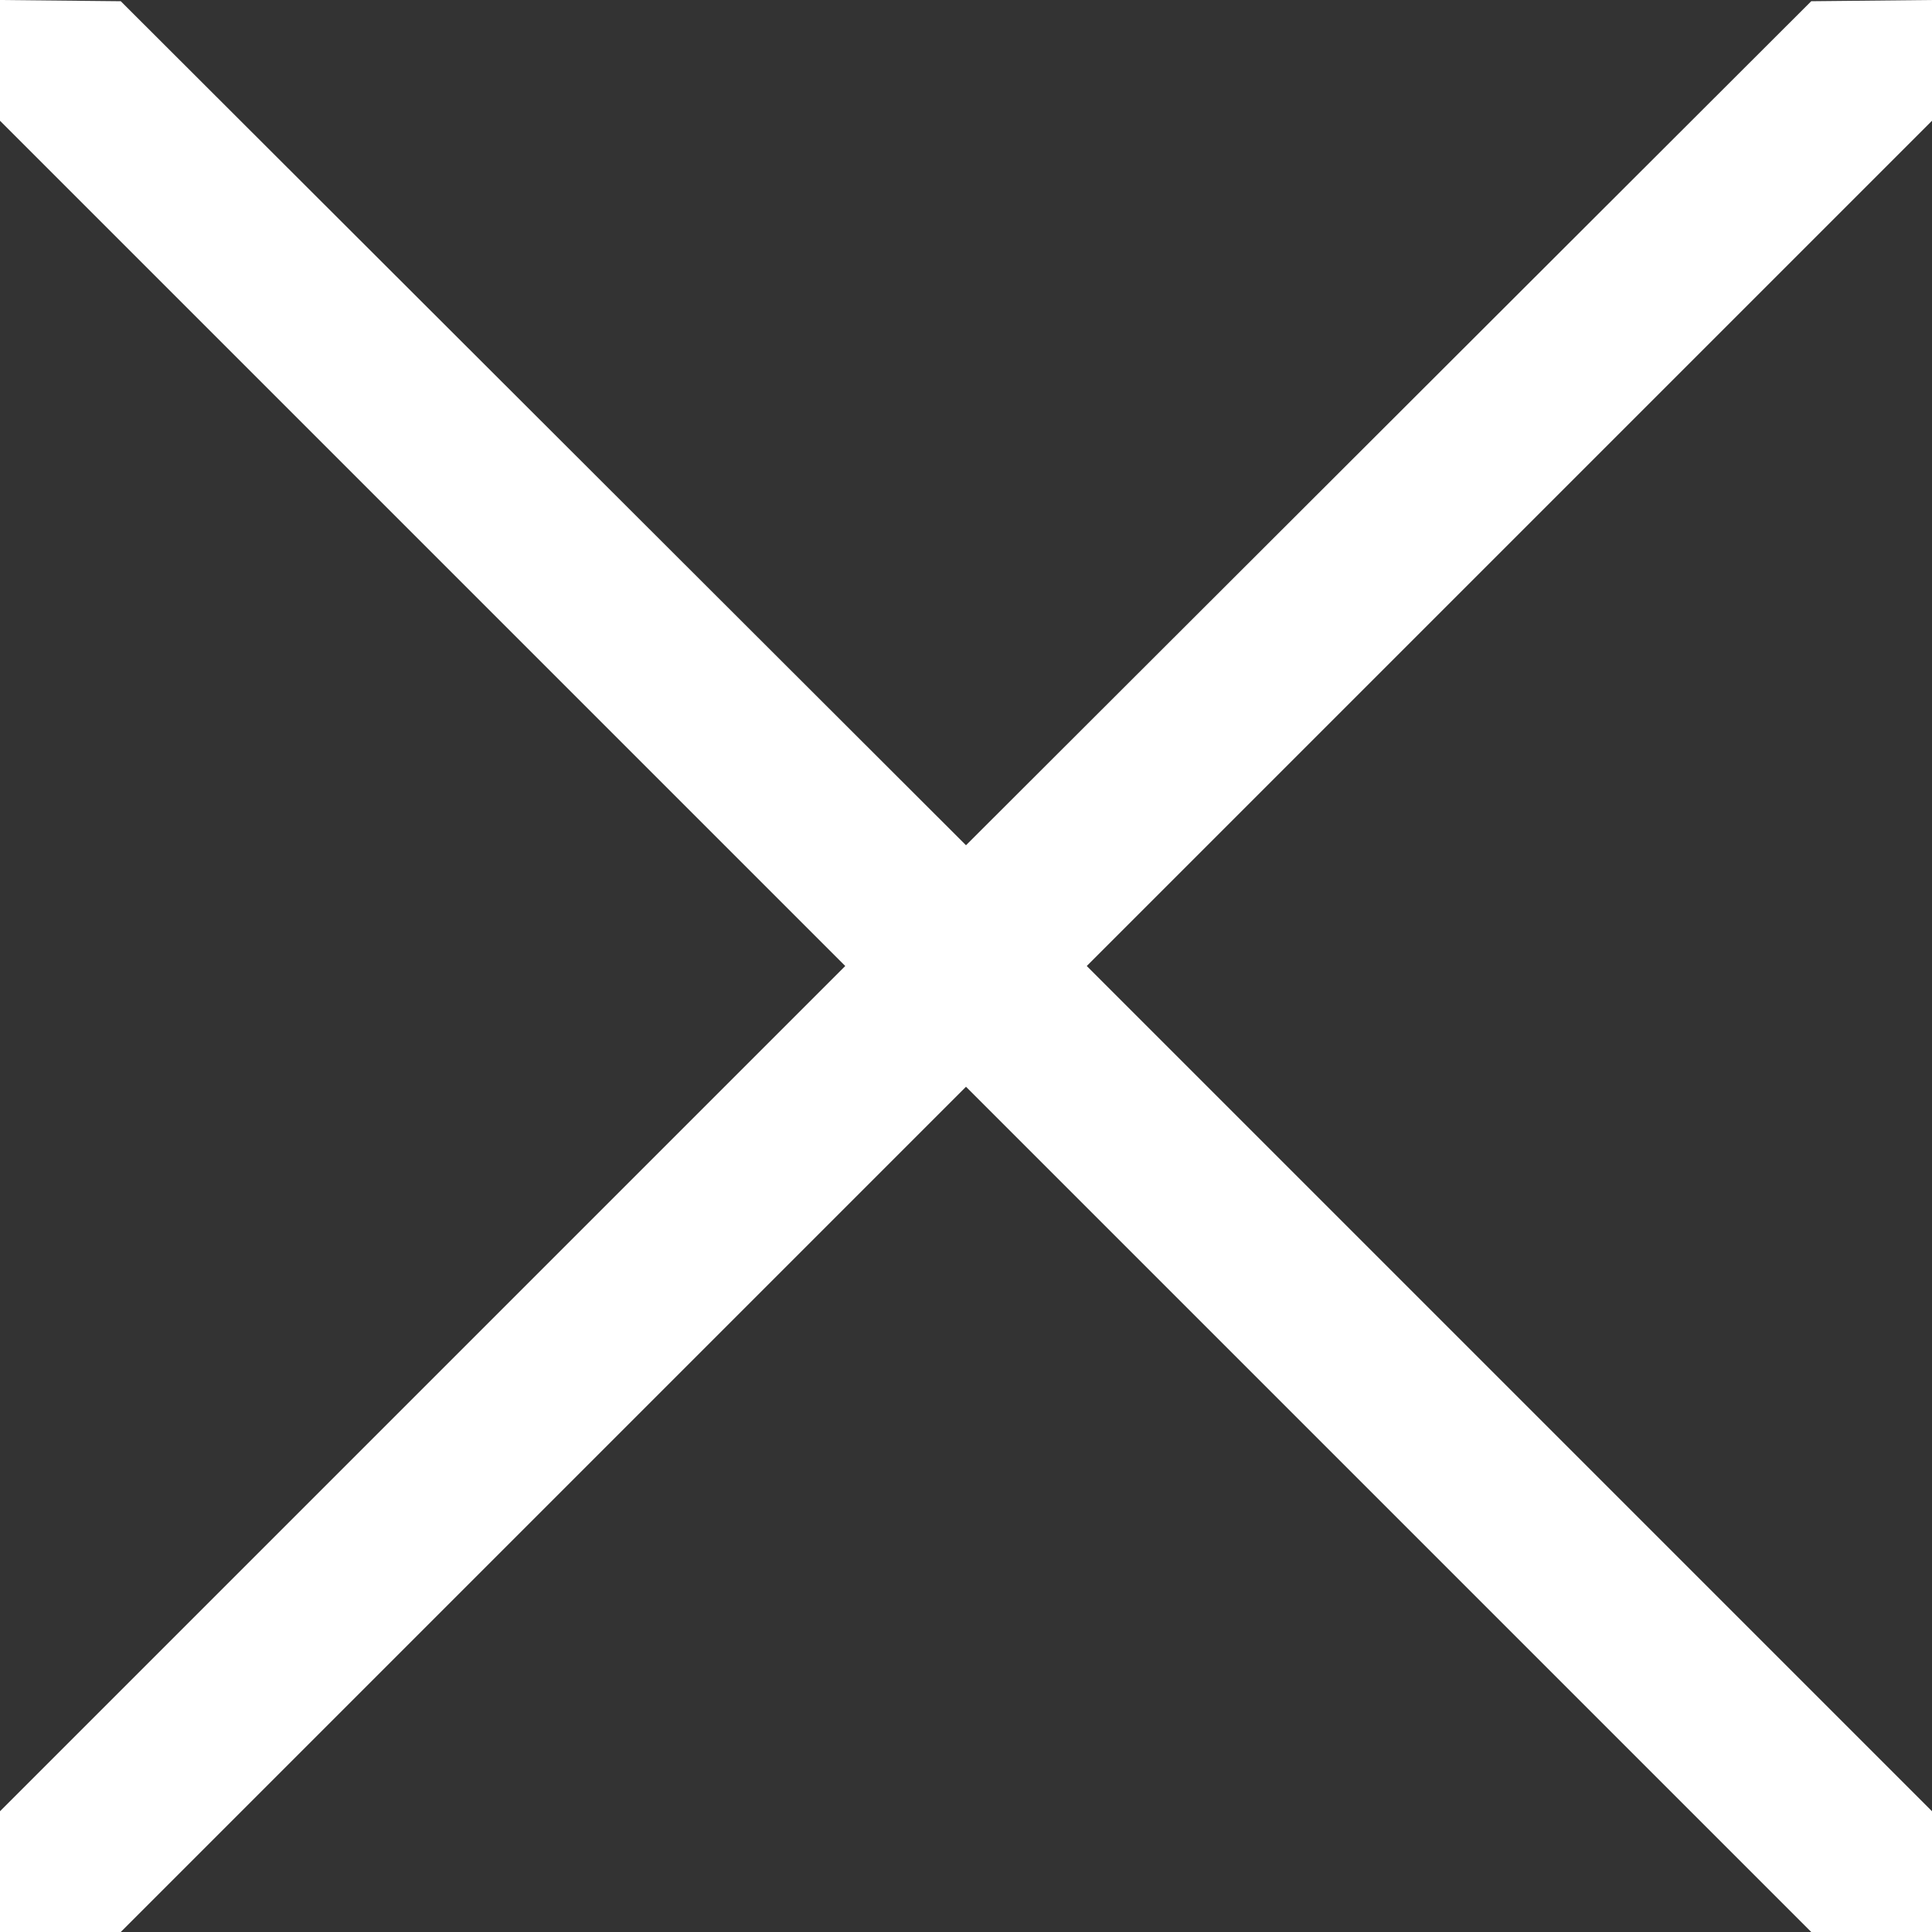 <svg xmlns="http://www.w3.org/2000/svg" width="1em" height="1em" viewBox="0 0 16 16"><rect x="0" y="0" width="16" height="16" fill="#333333" stroke="none"/><path fill="#ffffff" d="m16 0l-1 .01L8 7L1 .01L0 0v1l7 7l-7 7v1h1l7-7l7 7h1v-1L9 8l7-7z"/></svg>